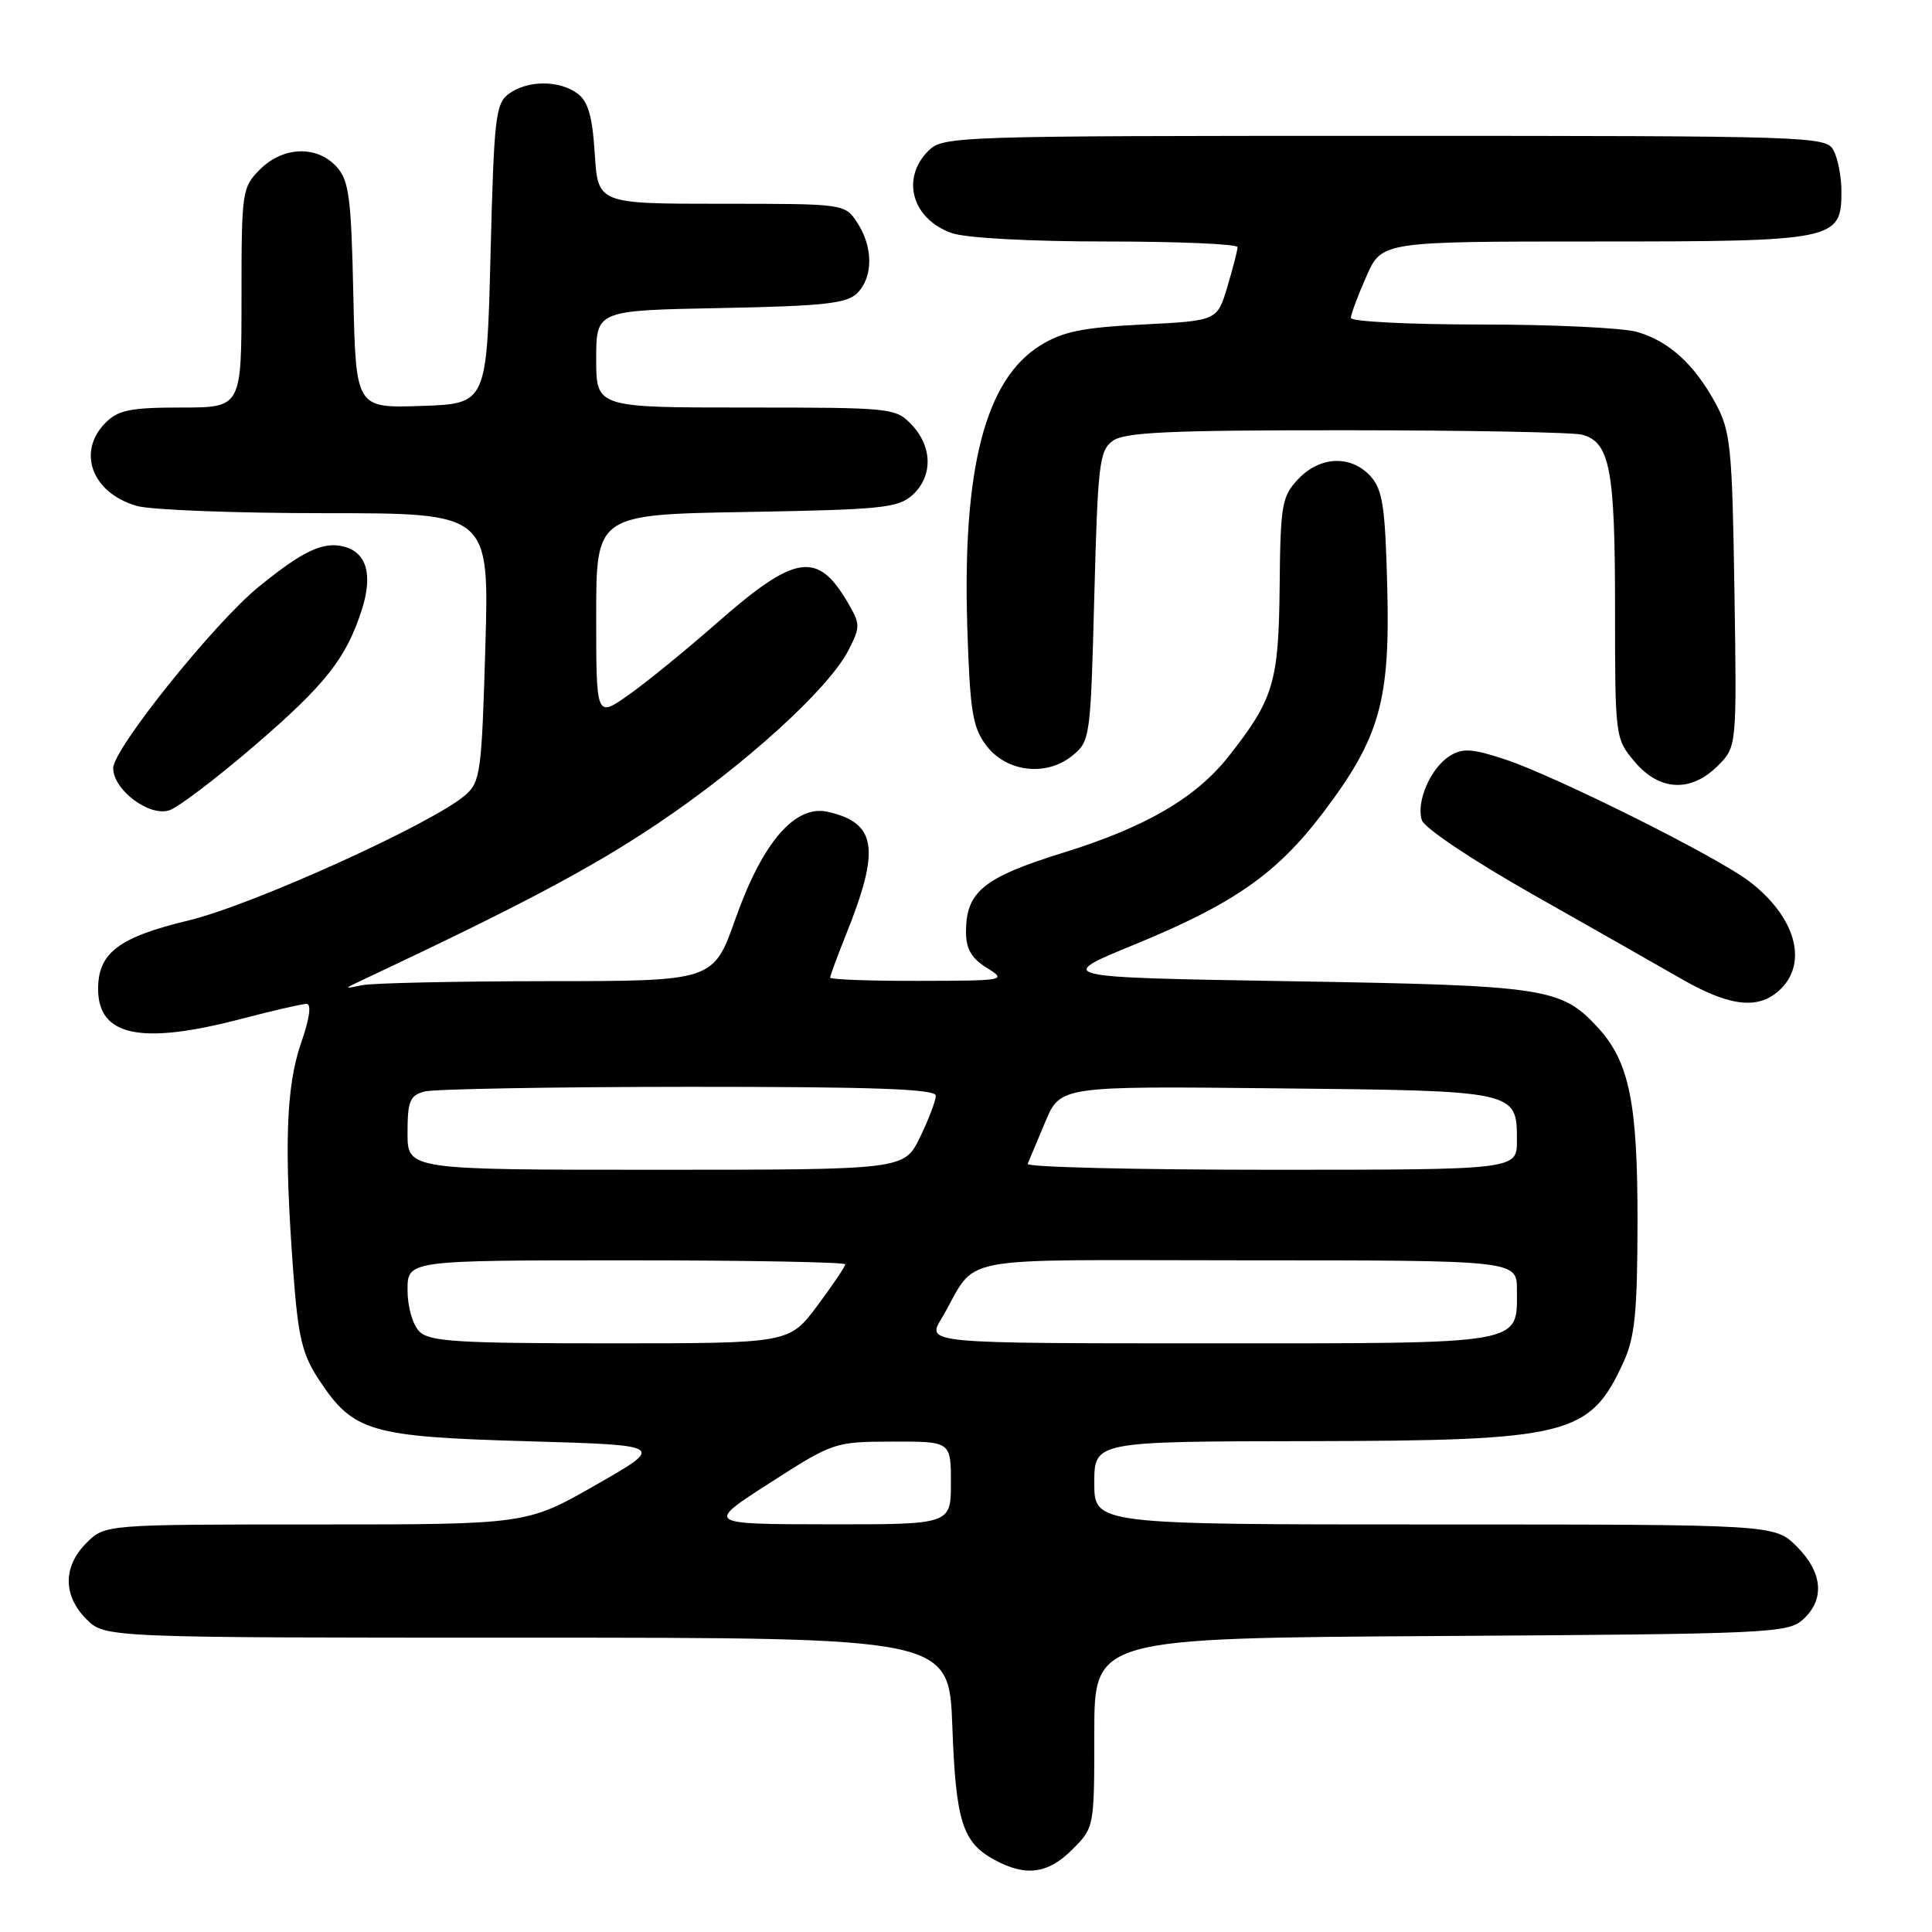 <?xml version="1.0" encoding="UTF-8" standalone="no"?>
<!DOCTYPE svg PUBLIC "-//W3C//DTD SVG 1.1//EN" "http://www.w3.org/Graphics/SVG/1.1/DTD/svg11.dtd" >
<svg xmlns="http://www.w3.org/2000/svg" xmlns:xlink="http://www.w3.org/1999/xlink" version="1.1" viewBox="0 0 256 256">
 <g >
 <path fill="currentColor"
d=" M 142.08 245.08 C 145.00 242.16 145.00 242.14 145.00 229.61 C 145.00 217.06 145.00 217.06 190.90 216.78 C 234.41 216.51 236.90 216.40 238.90 214.60 C 241.83 211.94 241.53 208.37 238.08 204.92 C 235.15 202.00 235.15 202.00 190.08 202.00 C 145.00 202.00 145.00 202.00 145.00 196.50 C 145.00 191.00 145.00 191.00 173.25 190.96 C 207.96 190.90 210.65 190.23 215.12 180.50 C 216.63 177.21 216.96 173.92 216.98 161.88 C 217.00 146.14 215.89 140.68 211.72 136.15 C 206.86 130.88 204.87 130.58 171.13 130.02 C 139.75 129.50 139.75 129.50 150.32 125.16 C 163.44 119.78 169.16 115.79 175.26 107.76 C 182.81 97.81 184.21 92.93 183.82 77.86 C 183.55 67.10 183.21 64.89 181.60 63.10 C 179.02 60.26 174.89 60.43 172.01 63.49 C 169.85 65.79 169.66 66.87 169.56 77.74 C 169.43 90.41 168.77 92.63 162.84 100.17 C 158.50 105.70 151.86 109.58 140.94 112.97 C 130.30 116.27 128.00 118.15 128.00 123.49 C 128.00 125.73 128.73 126.99 130.75 128.24 C 133.44 129.91 133.24 129.95 121.75 129.97 C 115.29 129.99 110.00 129.79 110.00 129.54 C 110.00 129.28 110.96 126.69 112.12 123.79 C 116.67 112.47 116.16 109.04 109.69 107.57 C 105.36 106.59 101.04 111.59 97.45 121.75 C 94.53 130.00 94.53 130.00 72.52 130.01 C 60.41 130.02 49.38 130.26 48.00 130.54 C 45.50 131.05 45.50 131.05 48.00 129.87 C 68.95 120.01 78.30 115.06 87.03 109.21 C 98.57 101.48 109.77 91.32 112.41 86.19 C 114.02 83.05 114.02 82.72 112.31 79.80 C 108.31 72.97 105.36 73.44 95.00 82.54 C 90.88 86.16 85.59 90.47 83.25 92.11 C 79.00 95.10 79.00 95.10 79.00 81.64 C 79.00 68.18 79.00 68.18 98.90 67.84 C 116.78 67.53 119.01 67.31 120.90 65.60 C 123.61 63.14 123.58 59.24 120.83 56.31 C 118.69 54.05 118.26 54.00 98.83 54.00 C 79.00 54.00 79.00 54.00 79.00 47.57 C 79.00 41.13 79.00 41.13 95.47 40.82 C 109.19 40.55 112.21 40.22 113.59 38.84 C 115.71 36.72 115.71 32.74 113.60 29.52 C 111.95 27.00 111.95 27.00 95.59 27.00 C 79.23 27.00 79.23 27.00 78.81 20.38 C 78.49 15.37 77.93 13.42 76.50 12.38 C 74.07 10.60 69.91 10.62 67.44 12.42 C 65.66 13.71 65.46 15.51 65.00 33.67 C 64.50 53.50 64.50 53.50 55.82 53.79 C 47.15 54.08 47.15 54.08 46.82 39.14 C 46.54 26.13 46.25 23.93 44.60 22.10 C 42.00 19.24 37.52 19.39 34.45 22.45 C 32.07 24.84 32.00 25.34 32.00 39.45 C 32.00 54.00 32.00 54.00 24.00 54.00 C 17.33 54.00 15.67 54.33 14.00 56.00 C 10.14 59.86 12.18 65.33 18.13 67.04 C 19.98 67.57 31.24 68.00 43.16 68.00 C 64.83 68.00 64.83 68.00 64.31 85.75 C 63.83 102.33 63.66 103.62 61.65 105.36 C 57.30 109.13 33.48 119.92 25.00 121.96 C 15.73 124.19 13.00 126.26 13.00 131.04 C 13.00 137.31 18.68 138.49 32.00 135.00 C 36.12 133.92 39.99 133.03 40.60 133.02 C 41.30 133.01 41.04 134.89 39.88 138.25 C 37.89 144.00 37.63 152.04 38.87 168.68 C 39.52 177.29 40.05 179.48 42.31 182.90 C 46.83 189.72 49.03 190.37 69.83 190.97 C 88.16 191.50 88.16 191.50 78.97 196.75 C 69.79 202.00 69.79 202.00 41.85 202.00 C 13.91 202.00 13.91 202.00 11.45 204.45 C 8.33 207.58 8.33 211.42 11.45 214.55 C 13.91 217.00 13.91 217.00 69.83 217.00 C 125.75 217.00 125.75 217.00 126.19 228.75 C 126.65 241.37 127.53 244.14 131.78 246.44 C 135.91 248.69 138.86 248.30 142.08 245.08 Z  M 236.00 131.00 C 239.60 127.40 237.82 121.38 231.78 116.78 C 227.46 113.48 205.99 102.77 199.33 100.59 C 195.04 99.18 193.80 99.11 192.10 100.17 C 189.57 101.75 187.62 106.23 188.40 108.68 C 188.72 109.71 195.17 114.02 203.09 118.51 C 210.86 122.90 219.75 127.96 222.85 129.74 C 229.36 133.47 233.17 133.83 236.00 131.00 Z  M 33.69 98.83 C 43.14 90.71 45.88 87.23 47.95 80.77 C 49.43 76.13 48.58 73.18 45.53 72.42 C 42.79 71.73 40.10 73.01 34.25 77.78 C 28.37 82.57 15.00 99.24 15.00 101.78 C 15.00 104.64 19.73 108.22 22.41 107.38 C 23.56 107.02 28.64 103.17 33.69 98.83 Z  M 227.62 101.47 C 230.14 98.95 230.14 98.95 229.82 78.22 C 229.53 59.27 229.32 57.16 227.35 53.50 C 224.55 48.30 221.14 45.19 216.92 43.98 C 215.04 43.44 205.75 43.00 196.26 43.00 C 186.77 43.00 179.00 42.61 179.00 42.13 C 179.00 41.65 179.92 39.17 181.05 36.63 C 183.09 32.00 183.09 32.00 211.32 32.00 C 243.19 32.00 244.00 31.84 244.00 25.38 C 244.00 23.45 243.53 21.00 242.96 19.93 C 241.96 18.06 240.24 18.00 183.46 18.00 C 126.33 18.00 124.95 18.05 123.00 20.00 C 119.33 23.67 120.88 29.06 126.13 30.89 C 127.97 31.54 136.56 32.00 146.65 32.00 C 156.19 32.00 163.99 32.34 163.98 32.75 C 163.98 33.16 163.37 35.52 162.63 38.00 C 161.29 42.50 161.29 42.50 151.39 43.00 C 143.39 43.40 140.80 43.94 137.82 45.79 C 130.56 50.31 127.52 62.04 128.17 83.05 C 128.52 94.13 128.86 96.34 130.64 98.72 C 133.29 102.30 138.60 102.96 142.08 100.14 C 144.45 98.22 144.51 97.81 145.00 79.01 C 145.46 61.51 145.67 59.71 147.44 58.42 C 149.01 57.27 154.91 57.00 178.44 57.01 C 194.42 57.02 208.46 57.28 209.63 57.60 C 213.32 58.59 214.00 62.13 214.00 80.47 C 214.00 97.71 214.02 97.87 216.59 100.92 C 219.88 104.83 224.05 105.04 227.62 101.47 Z  M 102.00 196.50 C 110.41 191.10 110.58 191.04 118.25 191.02 C 126.00 191.00 126.00 191.00 126.00 196.50 C 126.00 202.00 126.00 202.00 109.75 201.98 C 93.50 201.96 93.50 201.96 102.00 196.50 Z  M 55.57 176.43 C 54.68 175.53 54.00 173.17 54.00 170.93 C 54.00 167.00 54.00 167.00 83.00 167.00 C 98.95 167.00 112.00 167.24 112.00 167.53 C 112.00 167.82 110.33 170.29 108.29 173.03 C 104.57 178.00 104.57 178.00 80.86 178.00 C 60.63 178.00 56.91 177.77 55.57 176.43 Z  M 124.73 174.75 C 129.87 166.06 124.98 167.00 165.24 167.00 C 201.00 167.00 201.00 167.00 201.00 170.93 C 201.00 178.24 202.36 178.00 160.33 178.00 C 122.80 178.00 122.80 178.00 124.73 174.75 Z  M 54.00 150.12 C 54.00 145.90 54.31 145.15 56.25 144.63 C 57.49 144.30 73.24 144.02 91.25 144.01 C 115.82 144.00 124.00 144.30 124.00 145.18 C 124.00 145.84 123.06 148.31 121.91 150.68 C 119.82 155.00 119.82 155.00 86.91 155.00 C 54.00 155.00 54.00 155.00 54.00 150.12 Z  M 136.17 154.22 C 136.35 153.79 137.40 151.29 138.50 148.67 C 140.50 143.91 140.50 143.91 169.10 144.21 C 201.06 144.53 201.00 144.52 201.00 151.12 C 201.00 155.00 201.00 155.00 168.42 155.00 C 150.50 155.00 135.98 154.65 136.17 154.22 Z "/>
</g>
</svg>